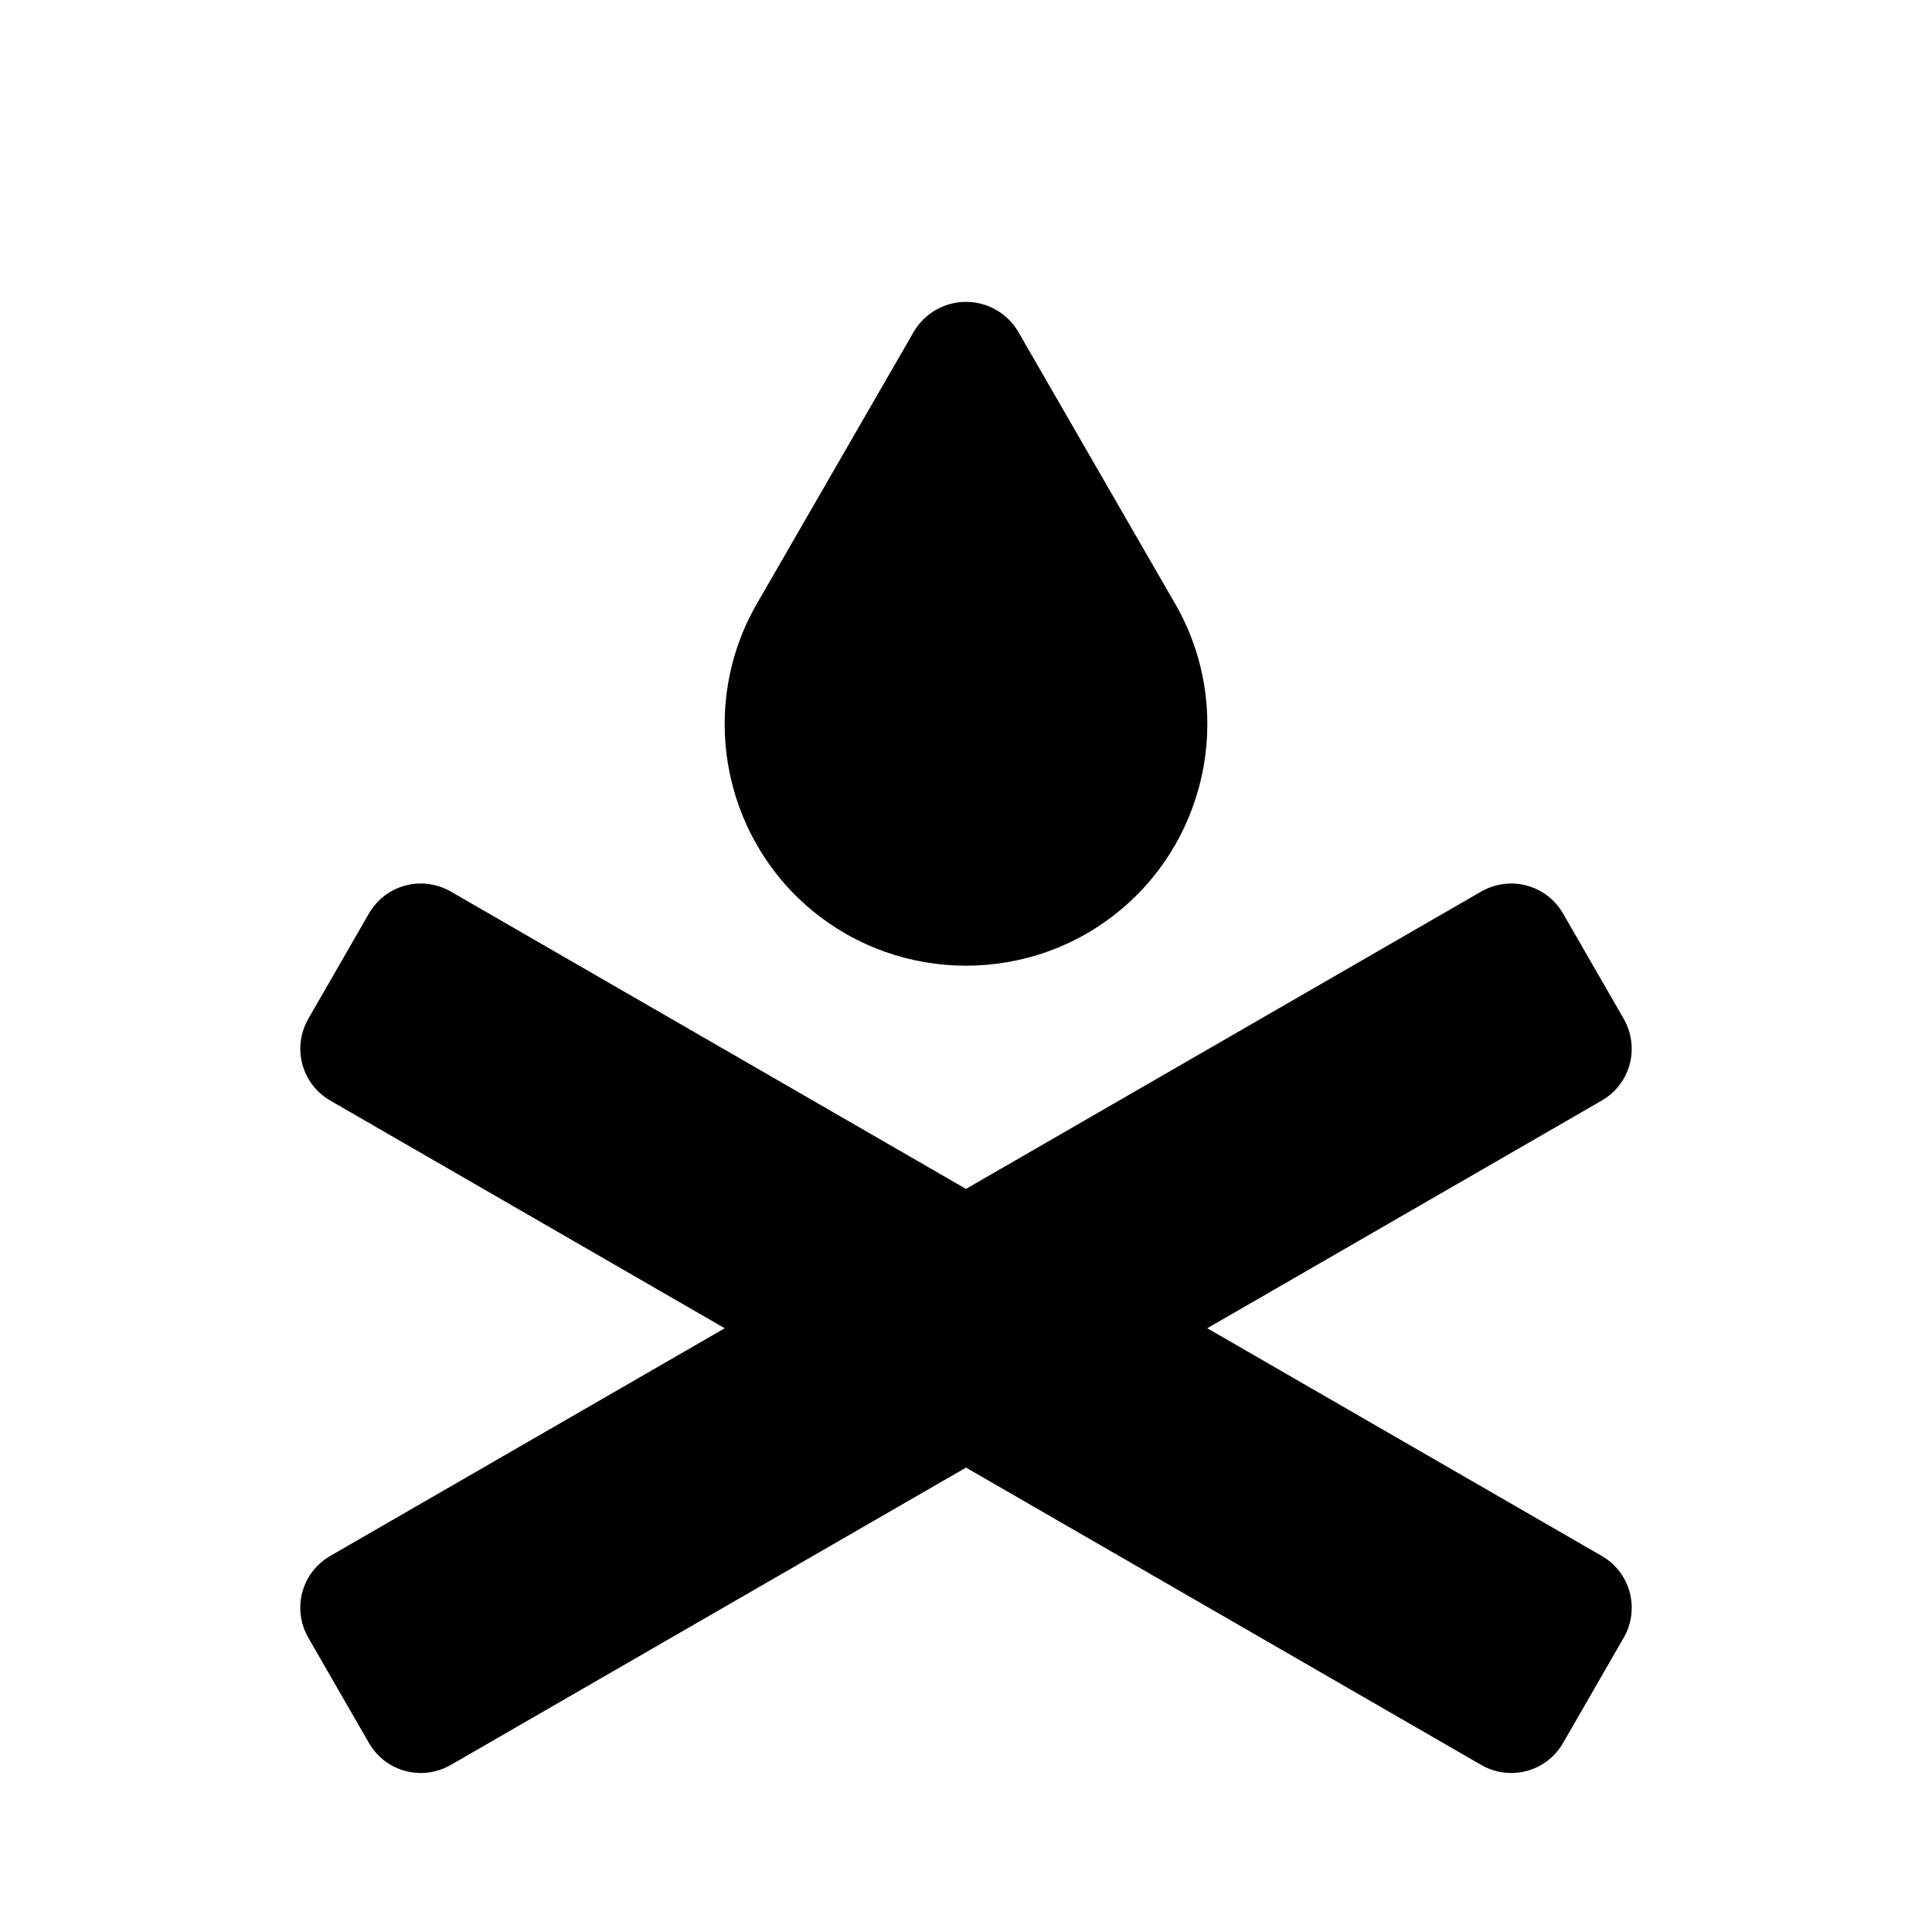 <svg xmlns="http://www.w3.org/2000/svg" width="16" height="16"><path d="M 8.0,2.5 C 7.821,2.5 7.656,2.595 7.566,2.75 L 6.268,5.0 C 5.784,5.838 5.974,6.91 6.715,7.531 C 7.456,8.153 8.544,8.153 9.285,7.531 C 10.026,6.91 10.216,5.838 9.732,5.0 L 8.434,2.75 C 8.344,2.595 8.179,2.5 8.0,2.5 M 3.055,7.566 L 2.555,8.434 C 2.416,8.674 2.497,8.977 2.736,9.115 L 6.002,11.0 L 2.736,12.885 C 2.496,13.023 2.416,13.326 2.555,13.566 L 3.055,14.434 C 3.193,14.674 3.496,14.754 3.736,14.615 L 8.0,12.154 L 12.264,14.615 C 12.504,14.754 12.807,14.674 12.945,14.434 L 13.445,13.566 C 13.584,13.326 13.504,13.023 13.264,12.885 L 9.998,11.0 L 13.264,9.115 C 13.504,8.977 13.584,8.674 13.445,8.434 L 12.945,7.566 C 12.807,7.327 12.504,7.246 12.264,7.385 L 8.0,9.846 L 3.736,7.385 C 3.496,7.246 3.194,7.326 3.055,7.566" fill="#000" /></svg>